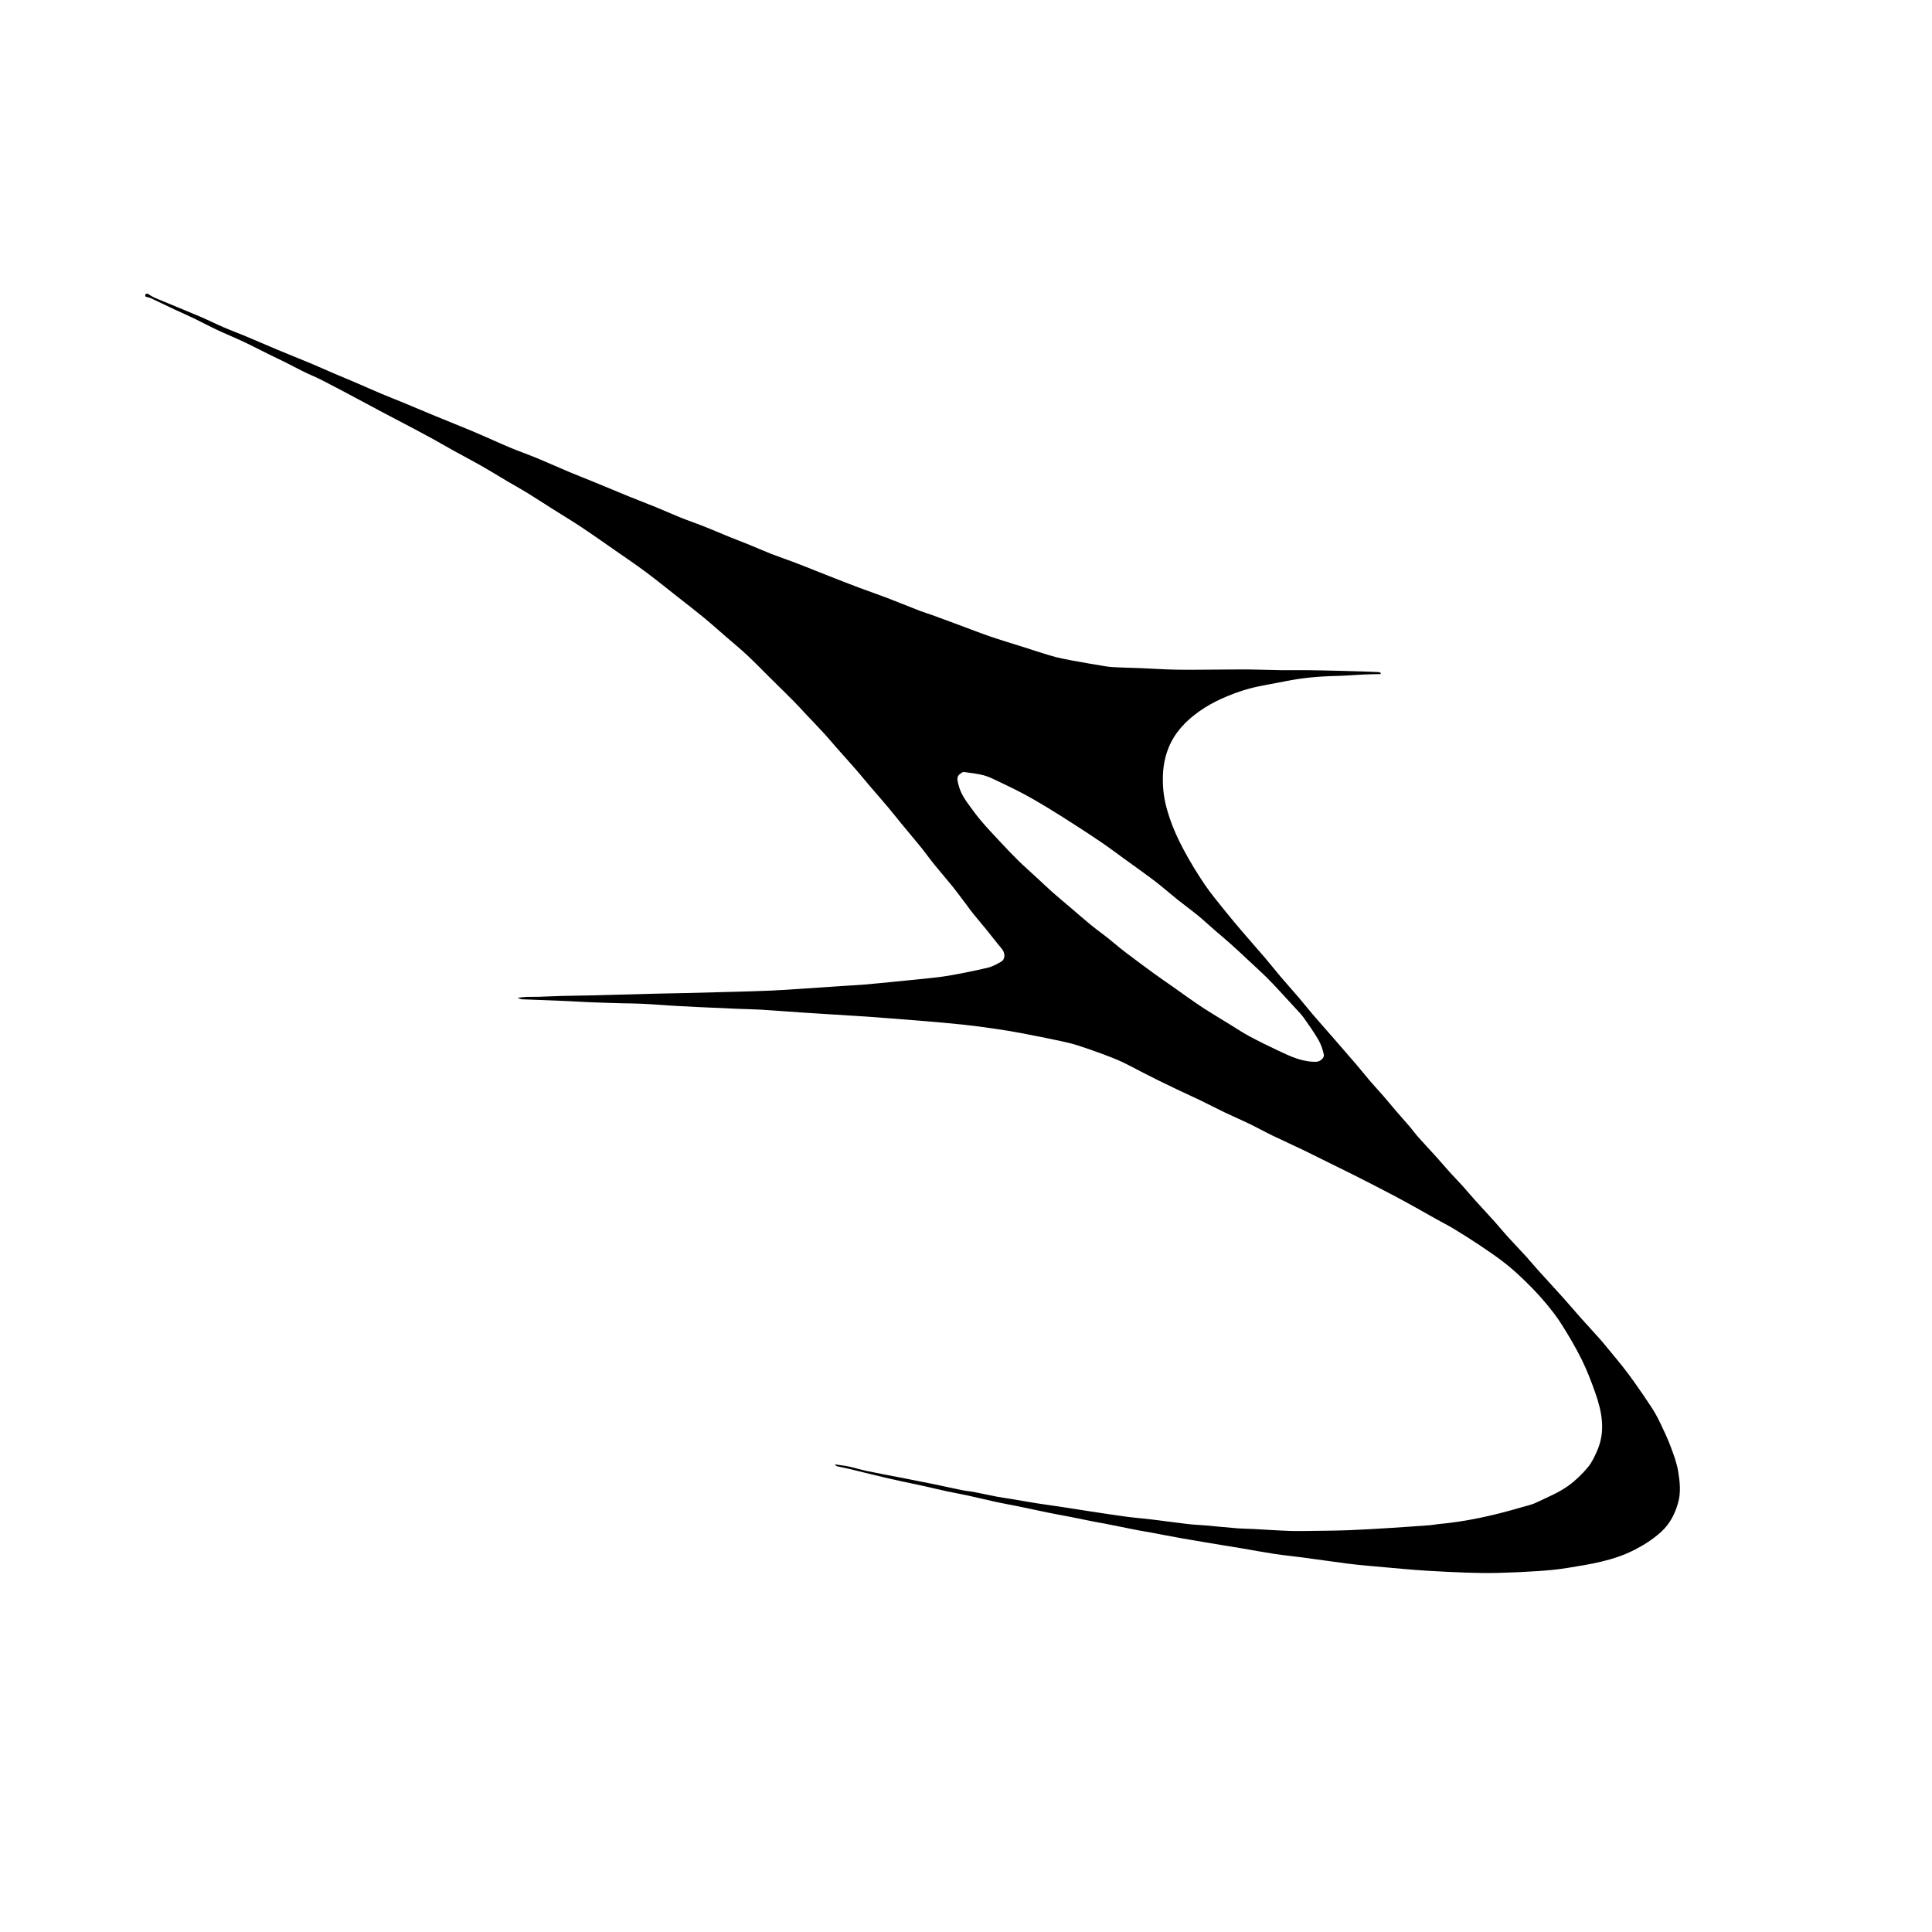 <?xml version="1.0" encoding="UTF-8" standalone="no"?>
<svg
   xmlns:dc="http://purl.org/dc/elements/1.1/"
   xmlns:cc="http://creativecommons.org/ns#"
   xmlns:rdf="http://www.w3.org/1999/02/22-rdf-syntax-ns#"
   xmlns:svg="http://www.w3.org/2000/svg"
   xmlns="http://www.w3.org/2000/svg"
   viewBox="0 0 2666.667 2666.667"
   height="2666.667"
   width="2666.667"
   xml:space="preserve"
   id="svg2"
   version="1.1"><defs
     id="defs6"><clipPath
       id="clipPath18"
       clipPathUnits="userSpaceOnUse"><path
         id="path16"
         d="M 0,2000 H 2000 V 0 H 0 Z" /></clipPath></defs><g
     transform="matrix(1.333,0,0,-1.333,0,2666.667)"
     id="g10"><g
       id="g12"><g
         clip-path="url(#clipPath18)"
         id="g14"><g
           transform="translate(992.239,1188.857)"
           id="g20"><path
             id="path22"
             style="fill:#000000;fill-opacity:1;fill-rule:nonzero;stroke:none"
             d="m 0,0 c 1.906,-8.774 6.61,-15.901 11.708,-22.793 3.978,-5.379 7.903,-10.825 12.26,-15.89 6.18,-7.185 12.667,-14.112 19.149,-21.03 6.237,-6.657 12.495,-13.304 19.001,-19.695 6.058,-5.95 12.46,-11.55 18.7,-17.316 5.631,-5.205 11.157,-10.528 16.895,-15.613 6.045,-5.357 12.292,-10.488 18.441,-15.729 7.032,-5.995 13.961,-12.115 21.11,-17.967 5.671,-4.643 11.661,-8.893 17.407,-13.445 6.014,-4.765 11.782,-9.846 17.881,-14.497 10.233,-7.805 20.601,-15.437 30.996,-23.027 6.098,-4.453 12.366,-8.67 18.539,-13.02 5.206,-3.668 10.359,-7.413 15.583,-11.057 5.715,-3.986 11.383,-8.053 17.254,-11.799 8.746,-5.578 17.649,-10.912 26.493,-16.338 6.645,-4.077 13.133,-8.453 19.997,-12.124 9.906,-5.298 20.006,-10.256 30.177,-15.034 12.495,-5.87 24.995,-11.875 39.38,-11.385 3.659,0.124 8.399,4.077 7.556,7.621 -1.217,5.111 -2.862,10.338 -5.474,14.85 -4.583,7.916 -9.916,15.412 -15.184,22.909 -2.289,3.258 -5.14,6.132 -7.834,9.091 -6.061,6.658 -12.152,13.291 -18.294,19.876 -4.261,4.569 -8.502,9.17 -12.976,13.527 -6.093,5.934 -12.388,11.661 -18.616,17.456 -5.717,5.32 -11.389,10.693 -17.213,15.894 -5.797,5.177 -11.776,10.148 -17.643,15.247 -5.817,5.056 -11.458,10.325 -17.422,15.199 -6.984,5.708 -14.305,11.002 -21.349,16.638 -7.756,6.204 -15.185,12.828 -23.081,18.841 -10.493,7.991 -21.295,15.576 -31.975,23.321 -7.588,5.504 -15.083,11.145 -22.818,16.435 -9.468,6.476 -19.097,12.722 -28.743,18.933 -9.16,5.899 -18.359,11.744 -27.676,17.39 -7.988,4.841 -16.056,9.574 -24.292,13.975 C 59.459,-6.026 50.783,-1.854 42.1,2.277 37.003,4.702 31.888,7.363 26.483,8.8 19.742,10.592 12.707,11.323 5.767,12.275 4.735,12.417 3.461,11.364 2.409,10.692 -1.994,7.875 -1.053,3.842 0,0 m -839.515,507.616 c 2.669,-1.525 5.216,-3.342 8.029,-4.525 15.282,-6.428 30.675,-12.593 45.937,-19.067 8.476,-3.595 16.714,-7.751 25.168,-11.404 7.431,-3.211 15.051,-5.984 22.52,-9.109 11.125,-4.654 22.161,-9.517 33.289,-14.163 11.176,-4.666 22.447,-9.106 33.622,-13.775 8.238,-3.442 16.375,-7.126 24.583,-10.64 6.997,-2.995 14.052,-5.856 21.046,-8.86 9.363,-4.021 18.665,-8.188 28.046,-12.167 6.411,-2.719 12.937,-5.167 19.371,-7.834 12.391,-5.138 24.734,-10.394 37.134,-15.509 12.837,-5.295 25.775,-10.347 38.565,-15.752 12.818,-5.417 25.446,-11.284 38.273,-16.68 9.15,-3.849 18.554,-7.09 27.729,-10.884 11.045,-4.567 21.932,-9.514 32.953,-14.142 9.185,-3.857 18.48,-7.45 27.697,-11.232 11.7,-4.801 23.346,-9.732 35.059,-14.497 9.342,-3.801 18.785,-7.356 28.12,-11.172 8.5,-3.474 16.863,-7.287 25.386,-10.702 7.636,-3.06 15.461,-5.652 23.108,-8.687 9.083,-3.604 18.045,-7.511 27.097,-11.193 6.838,-2.782 13.762,-5.351 20.599,-8.133 7.493,-3.049 14.875,-6.374 22.406,-9.32 7.675,-3.001 15.496,-5.624 23.209,-8.528 6.648,-2.503 13.237,-5.162 19.846,-7.765 5.565,-2.193 11.113,-4.428 16.684,-6.604 10.227,-3.996 20.433,-8.049 30.709,-11.916 9.566,-3.599 19.263,-6.855 28.81,-10.502 11.546,-4.412 22.974,-9.132 34.499,-13.602 4.274,-1.657 8.703,-2.908 13.014,-4.477 9.474,-3.447 18.92,-6.973 28.374,-10.477 10.506,-3.894 20.937,-8.005 31.53,-11.644 10.757,-3.696 21.672,-6.934 32.52,-10.368 10.655,-3.373 21.258,-6.93 31.991,-10.036 6.292,-1.82 12.758,-3.104 19.207,-4.299 12.23,-2.267 24.487,-4.399 36.768,-6.369 4.223,-0.677 8.547,-0.813 12.833,-1 7.784,-0.34 15.577,-0.478 23.362,-0.8 11.866,-0.492 23.723,-1.321 35.593,-1.544 13.428,-0.251 26.865,-0.004 40.298,0.051 11.686,0.047 23.372,0.261 35.056,0.156 11.751,-0.106 23.498,-0.599 35.25,-0.762 8.405,-0.117 16.815,0.128 25.222,0.038 10.496,-0.112 20.992,-0.368 31.487,-0.624 9.912,-0.241 19.824,-0.549 29.735,-0.853 4.301,-0.132 8.603,-0.288 12.898,-0.529 0.796,-0.045 1.566,-0.549 2.347,-0.841 -0.049,-0.402 -0.099,-0.804 -0.148,-1.205 -5.655,-0.132 -11.315,-0.155 -16.964,-0.418 -9.571,-0.445 -19.128,-1.306 -28.702,-1.518 -17.91,-0.398 -35.671,-1.919 -53.239,-5.538 -12.283,-2.529 -24.759,-4.291 -36.855,-7.5 -9.962,-2.644 -19.731,-6.381 -29.141,-10.62 -8.086,-3.642 -15.965,-8.086 -23.188,-13.226 -13.506,-9.612 -24.745,-21.239 -31.299,-37.072 -5.471,-13.216 -6.674,-26.537 -5.88,-40.684 0.626,-11.145 3.234,-21.704 6.654,-31.962 3.787,-11.36 8.861,-22.413 14.491,-33.006 6.585,-12.386 13.936,-24.427 21.778,-36.062 6.597,-9.787 14.275,-18.858 21.662,-28.097 5.916,-7.399 12.043,-14.633 18.202,-21.832 7.723,-9.027 15.636,-17.89 23.348,-26.926 5.211,-6.106 10.132,-12.461 15.334,-18.575 6.344,-7.455 12.9,-14.728 19.261,-22.168 4.668,-5.459 9.088,-11.129 13.765,-16.58 6.929,-8.077 13.998,-16.032 20.987,-24.057 8.492,-9.753 17.007,-19.487 25.423,-29.306 4.455,-5.196 8.639,-10.625 13.097,-15.819 4.468,-5.205 9.183,-10.196 13.681,-15.375 4.588,-5.283 9.004,-10.716 13.567,-16.022 4.728,-5.497 9.595,-10.874 14.301,-16.389 2.9,-3.399 5.47,-7.084 8.439,-10.417 6.341,-7.118 12.884,-14.056 19.27,-21.134 4.605,-5.103 9.035,-10.365 13.646,-15.462 4.463,-4.933 9.12,-9.69 13.577,-14.628 4.299,-4.762 8.387,-9.716 12.683,-14.481 6.746,-7.482 13.641,-14.831 20.373,-22.326 4.378,-4.875 8.48,-9.998 12.883,-14.848 6.389,-7.039 12.995,-13.879 19.399,-20.905 4.225,-4.634 8.185,-9.508 12.389,-14.162 8.525,-9.441 17.194,-18.752 25.691,-28.218 6.191,-6.895 12.145,-14.002 18.307,-20.922 6.548,-7.354 13.246,-14.574 19.82,-21.906 2.47,-2.754 4.795,-5.64 7.152,-8.493 5.537,-6.705 11.15,-13.35 16.548,-20.165 4.29,-5.417 8.436,-10.959 12.415,-16.608 6.014,-8.535 11.987,-17.108 17.664,-25.867 3.293,-5.082 6.245,-10.43 8.865,-15.892 3.934,-8.199 7.825,-16.459 11.021,-24.961 3.111,-8.277 6.271,-16.736 7.691,-25.396 1.737,-10.599 2.953,-21.626 0.017,-32.213 -3.225,-11.631 -8.494,-22.129 -17.841,-30.599 -8.389,-7.601 -17.63,-13.443 -27.602,-18.551 -21.864,-11.201 -45.721,-14.836 -69.507,-18.673 -9.759,-1.575 -19.649,-2.525 -29.517,-3.186 -14.02,-0.94 -28.069,-1.572 -42.116,-1.918 -10.791,-0.266 -21.604,-0.095 -32.396,0.259 -13.598,0.445 -27.187,1.197 -40.772,1.964 -7.995,0.451 -15.978,1.131 -23.957,1.81 -12.455,1.061 -24.907,2.167 -37.352,3.336 -7.397,0.695 -14.8,1.395 -22.165,2.362 -15.412,2.022 -30.794,4.27 -46.201,6.33 -9.38,1.254 -18.816,2.117 -28.17,3.536 -11.438,1.736 -22.813,3.891 -34.222,5.824 -6.763,1.146 -13.543,2.192 -20.309,3.322 -13.645,2.278 -27.3,4.499 -40.923,6.903 -11.516,2.033 -22.989,4.307 -34.486,6.443 -4.241,0.787 -8.515,1.406 -12.746,2.238 -11.028,2.17 -22.037,4.434 -33.062,6.62 -3.781,0.749 -7.596,1.323 -11.376,2.073 -8.217,1.63 -16.416,3.36 -24.635,4.98 -7.583,1.494 -15.199,2.817 -22.771,4.361 -10.741,2.189 -21.447,4.553 -32.185,6.763 -7.143,1.47 -14.342,2.678 -21.467,4.226 -9.995,2.172 -19.927,4.629 -29.919,6.816 -7.01,1.535 -14.093,2.741 -21.11,4.246 -7.235,1.552 -14.428,3.304 -21.645,4.938 -3.769,0.854 -7.55,1.651 -11.328,2.463 -9.321,2.003 -18.675,3.863 -27.958,6.03 -13.263,3.098 -26.467,6.448 -39.712,9.626 -4.362,1.047 -8.781,1.858 -13.155,2.858 -0.977,0.224 -1.875,0.792 -2.562,2.045 4.862,-0.732 9.775,-1.231 14.575,-2.256 6.242,-1.334 12.346,-3.32 18.595,-4.609 13.43,-2.77 26.918,-5.259 40.377,-7.889 9.553,-1.867 19.109,-3.717 28.642,-5.682 9.862,-2.033 19.682,-4.27 29.552,-6.266 4.198,-0.849 8.502,-1.172 12.71,-1.981 7.819,-1.504 15.589,-3.262 23.407,-4.771 4.505,-0.869 9.071,-1.425 13.599,-2.18 9.131,-1.524 18.242,-3.161 27.384,-4.613 7.931,-1.259 15.899,-2.284 23.839,-3.487 9.914,-1.503 19.812,-3.117 29.727,-4.62 12.816,-1.944 25.624,-3.962 38.471,-5.688 9.117,-1.225 18.304,-1.927 27.439,-3.031 12.609,-1.523 25.186,-3.302 37.8,-4.773 5.873,-0.685 11.808,-0.832 17.703,-1.35 10.667,-0.937 21.317,-2.074 31.991,-2.923 6.012,-0.479 12.059,-0.501 18.086,-0.815 12.271,-0.639 24.533,-1.516 36.812,-1.948 8.386,-0.296 16.795,-0.073 25.191,0.04 12.245,0.164 24.495,0.232 36.728,0.718 14.584,0.579 29.157,1.483 43.725,2.384 13.299,0.822 26.589,1.794 39.876,2.777 2.911,0.216 5.788,0.87 8.698,1.135 28.806,2.621 56.885,8.848 84.572,17.012 5.758,1.698 11.806,2.86 17.139,5.461 11.043,5.386 22.499,9.793 32.694,17.187 7.723,5.601 14.341,12.043 20.289,19.126 4.1,4.883 6.909,11.023 9.537,16.938 9.138,20.56 5.034,40.909 -2.077,60.908 -4.086,11.495 -8.484,22.968 -13.893,33.88 -6.116,12.341 -13.166,24.265 -20.493,35.943 -4.978,7.935 -10.828,15.385 -16.842,22.591 -5.998,7.187 -12.459,14.029 -19.134,20.598 -6.912,6.801 -14.02,13.474 -21.6,19.501 -8.413,6.689 -17.333,12.767 -26.259,18.774 -9.069,6.102 -18.328,11.934 -27.668,17.614 -6.181,3.758 -12.668,7.011 -18.99,10.54 -6.808,3.801 -13.56,7.704 -20.381,11.482 -7.708,4.269 -15.412,8.549 -23.212,12.646 -12.055,6.331 -24.158,12.572 -36.301,18.734 -9.516,4.83 -19.121,9.483 -28.687,14.213 -10.294,5.09 -20.548,10.263 -30.895,15.244 -9.84,4.737 -19.831,9.161 -29.653,13.932 -8.279,4.021 -16.345,8.48 -24.626,12.494 -8.16,3.955 -16.523,7.488 -24.703,11.4 -8.312,3.975 -16.472,8.264 -24.767,12.271 -8.058,3.892 -16.217,7.573 -24.306,11.402 -6.406,3.032 -12.795,6.102 -19.15,9.24 -6.234,3.079 -12.422,6.25 -18.615,9.409 -6.688,3.412 -13.258,7.075 -20.066,10.225 -6.14,2.841 -12.475,5.29 -18.826,7.637 -8.67,3.204 -17.377,6.331 -26.181,9.139 -5.826,1.859 -11.805,3.307 -17.793,4.575 -13.53,2.866 -27.085,5.632 -40.676,8.196 -9.646,1.819 -19.345,3.388 -29.059,4.799 -10.589,1.538 -21.204,2.943 -31.843,4.082 -12.67,1.356 -25.373,2.426 -38.071,3.512 -12.286,1.051 -24.582,1.976 -36.875,2.936 -8.131,0.634 -16.262,1.292 -24.399,1.832 -13.447,0.891 -26.901,1.693 -40.351,2.535 -8.861,0.555 -17.725,1.074 -26.584,1.678 -14.327,0.978 -28.644,2.103 -42.977,2.985 -7.69,0.474 -15.404,0.524 -23.104,0.847 -14.126,0.593 -28.25,1.224 -42.372,1.881 -8.359,0.39 -16.718,0.798 -25.071,1.308 -10.504,0.642 -20.996,1.514 -31.505,2.06 -7.228,0.375 -14.477,0.327 -21.715,0.534 -10.915,0.312 -21.83,0.61 -32.74,1.049 -9.014,0.362 -18.017,0.997 -27.03,1.373 -14.343,0.599 -28.692,1.054 -43.036,1.655 -1.679,0.071 -3.336,0.676 -5.108,1.621 3.127,0.315 6.248,0.776 9.383,0.909 3.747,0.159 7.509,-0.06 11.259,0.055 8.674,0.267 17.342,0.722 26.016,0.943 10.809,0.275 21.623,0.364 32.433,0.589 7.089,0.147 14.176,0.394 21.264,0.59 12.829,0.355 25.657,0.737 38.487,1.047 12.137,0.293 24.277,0.48 36.414,0.765 11.514,0.27 23.025,0.609 34.538,0.912 6.073,0.16 12.147,0.283 18.22,0.47 11.698,0.36 23.399,0.652 35.091,1.166 9.274,0.407 18.538,1.069 27.802,1.677 15.881,1.044 31.758,2.141 47.637,3.2 6.631,0.443 13.275,0.723 19.895,1.292 10.566,0.908 21.117,1.985 31.673,3.01 8.527,0.829 17.059,1.621 25.575,2.551 9.955,1.087 19.968,1.886 29.825,3.572 13.785,2.357 27.516,5.136 41.13,8.332 4.836,1.134 9.442,3.695 13.824,6.183 4.619,2.623 4.508,9.084 0.675,13.594 -5.446,6.408 -10.51,13.138 -15.814,19.669 -4.493,5.532 -9.148,10.933 -13.629,16.475 -2.607,3.226 -5.008,6.619 -7.51,9.93 -4.562,6.036 -8.989,12.181 -13.73,18.072 -6.235,7.747 -12.808,15.221 -19.066,22.95 -4.76,5.879 -9.137,12.067 -13.894,17.947 -6.795,8.402 -13.806,16.63 -20.68,24.969 -4.549,5.519 -8.933,11.176 -13.545,16.641 -6.429,7.619 -13.029,15.093 -19.502,22.676 -4.445,5.206 -8.712,10.565 -13.211,15.723 -6.624,7.597 -13.408,15.055 -20.079,22.611 -4.436,5.024 -8.684,10.219 -13.215,15.154 -6.345,6.911 -12.886,13.642 -19.324,20.468 -3.894,4.127 -7.65,8.389 -11.649,12.41 -8.442,8.49 -17.006,16.859 -25.516,25.283 -7.779,7.7 -15.379,15.593 -23.381,23.054 -7.252,6.762 -14.936,13.06 -22.435,19.556 -7.442,6.445 -14.764,13.037 -22.371,19.283 -9.07,7.446 -18.375,14.609 -27.601,21.864 -10.675,8.396 -21.219,16.969 -32.111,25.075 -10.35,7.704 -21.049,14.942 -31.643,22.315 -11.886,8.271 -23.719,16.625 -35.777,24.64 -9.693,6.445 -19.7,12.416 -29.542,18.638 -8.744,5.528 -17.385,11.22 -26.196,16.637 -6.648,4.086 -13.522,7.803 -20.244,11.772 -8.984,5.304 -17.831,10.846 -26.897,16.004 -9.629,5.477 -19.471,10.577 -29.171,15.931 -6.819,3.764 -13.516,7.752 -20.343,11.502 -8.234,4.524 -16.53,8.936 -24.833,13.333 -9.427,4.991 -18.908,9.88 -28.333,14.874 -9.041,4.79 -18.026,9.687 -27.063,14.483 -11.691,6.205 -23.353,12.469 -35.14,18.485 -6.305,3.219 -12.902,5.862 -19.268,8.968 -6.483,3.162 -12.816,6.631 -19.269,9.857 -5.832,2.917 -11.759,5.645 -17.607,8.533 -8.4,4.148 -16.689,8.528 -25.166,12.51 -9.141,4.294 -18.511,8.099 -27.654,12.387 -8.087,3.793 -15.957,8.045 -24.002,11.929 -6.643,3.207 -13.427,6.121 -20.106,9.256 -8.19,3.844 -16.312,7.832 -24.518,11.643 -1.67,0.776 -3.578,1.04 -5.376,1.54 -0.941,2.035 -0.291,3.096 1.949,3.183" /></g></g></g></g></svg>